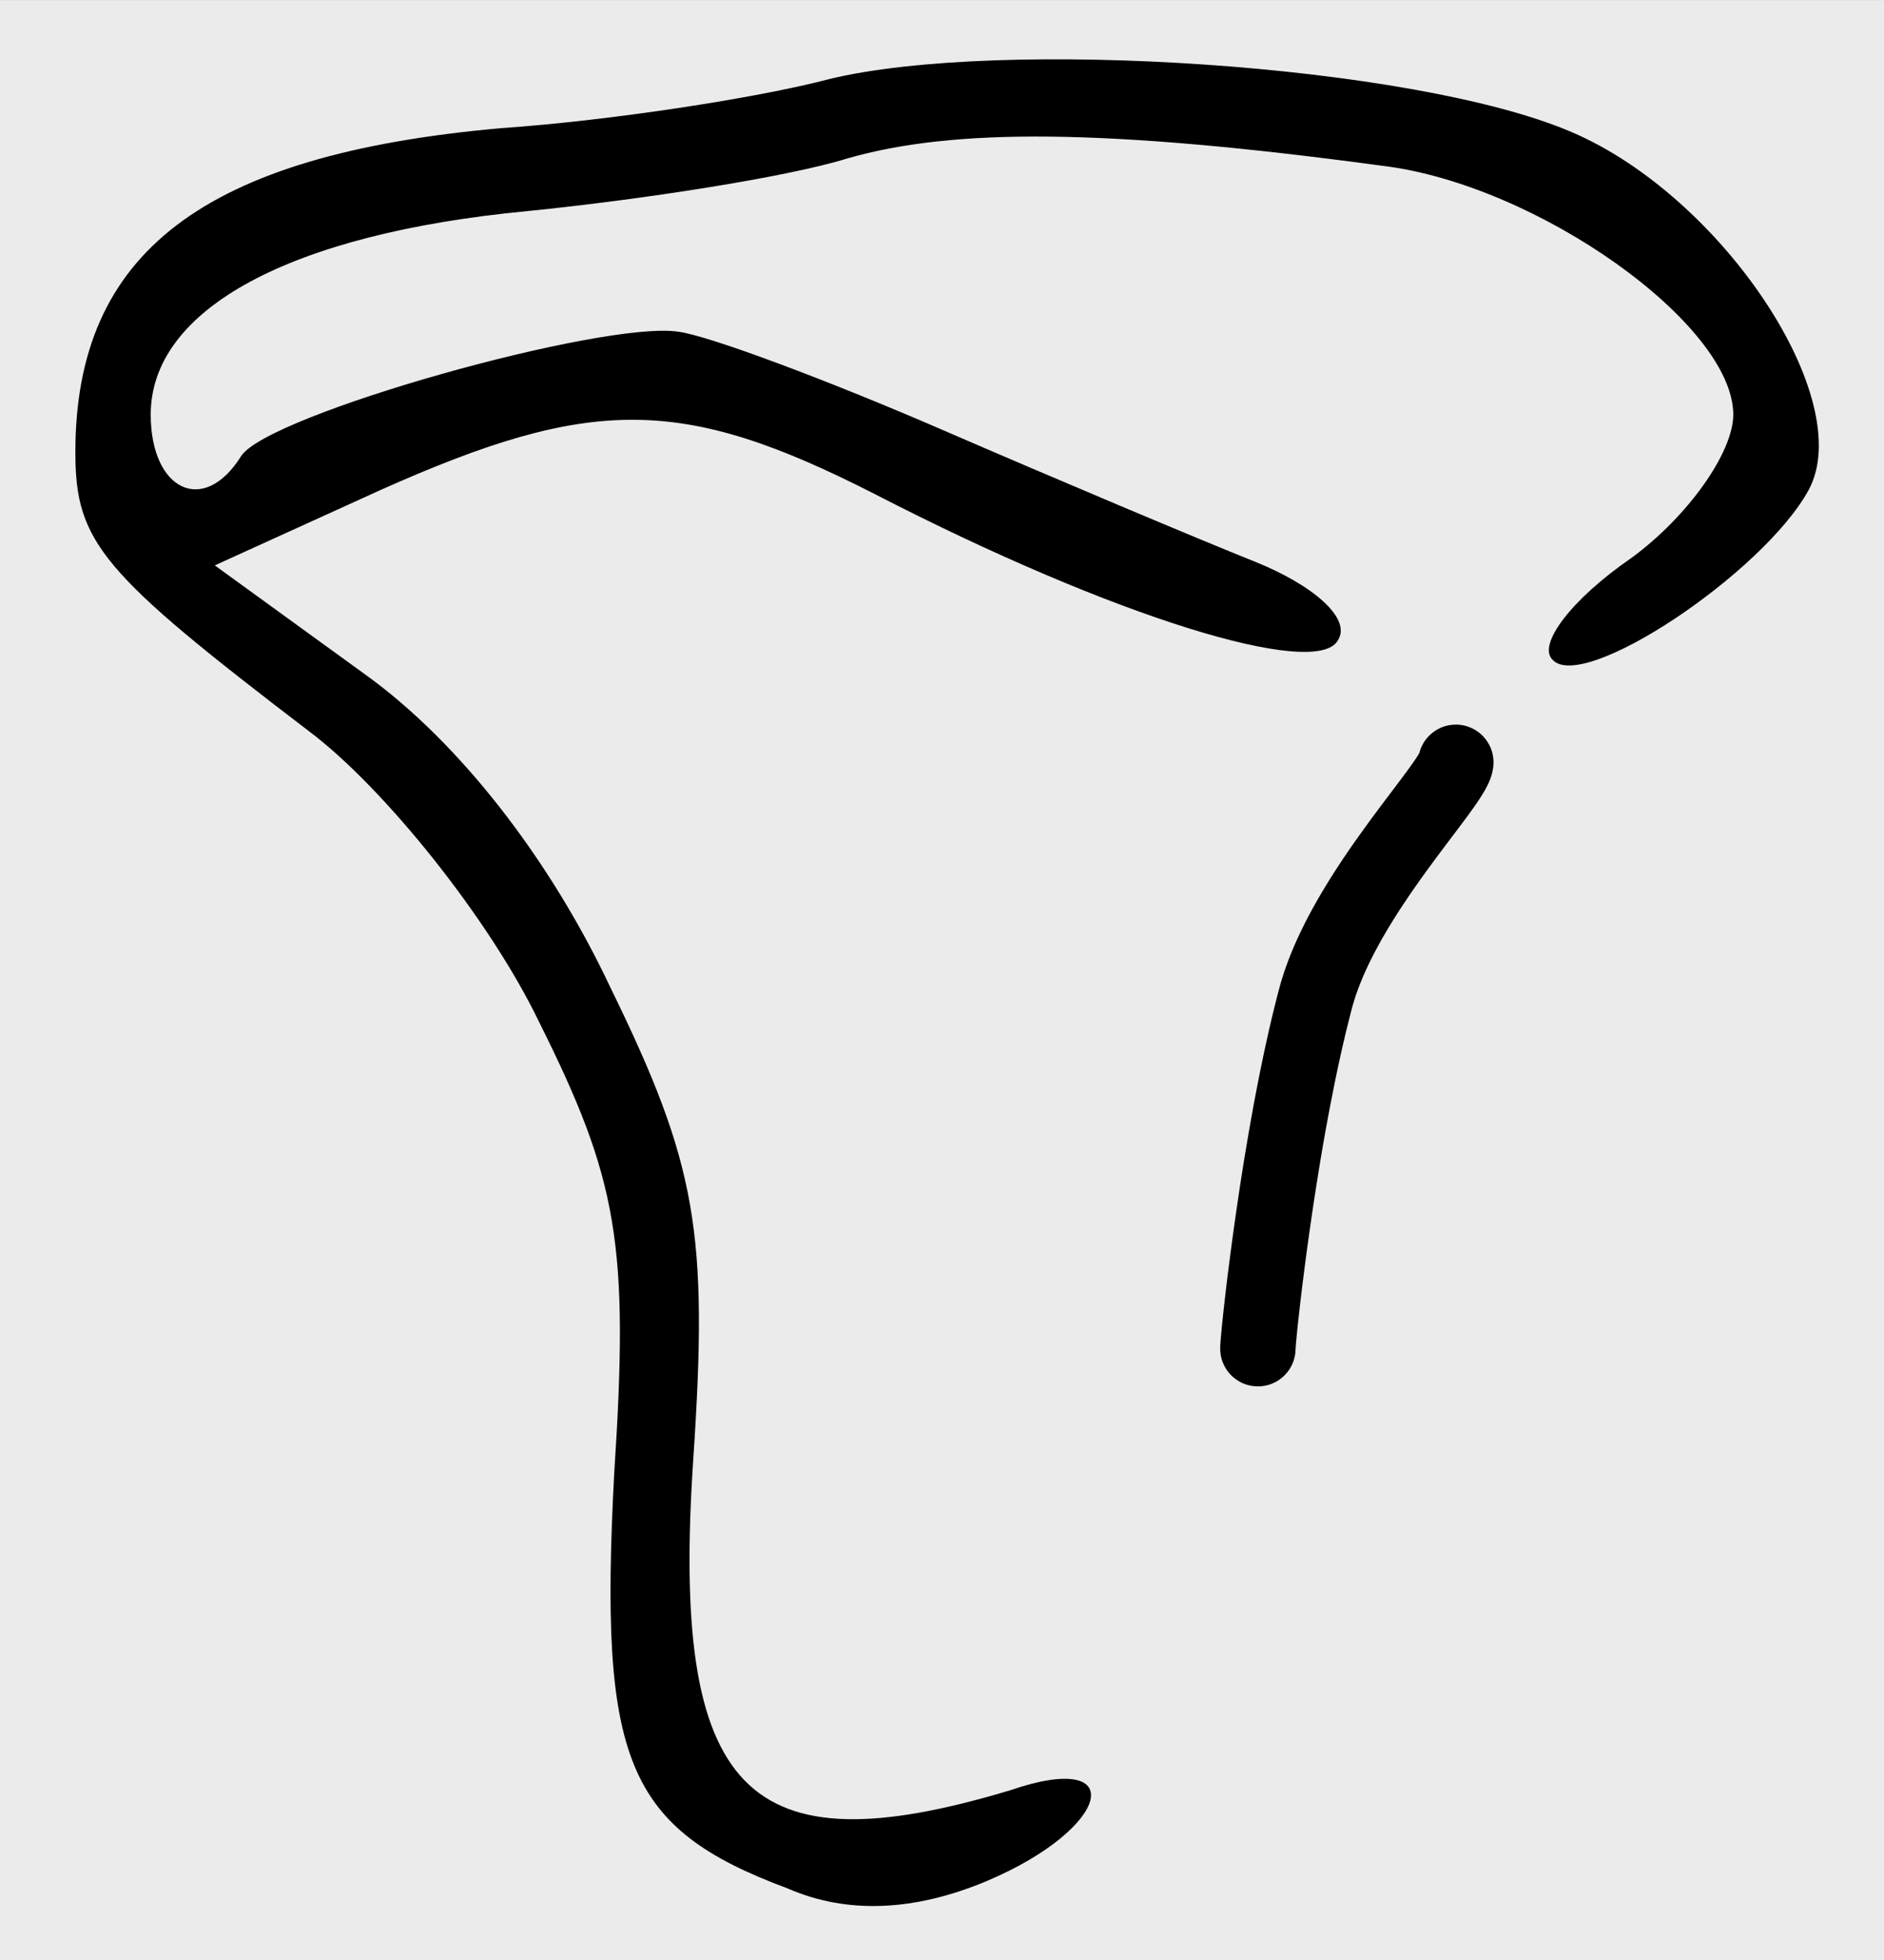 <?xml version="1.0" encoding="UTF-8" standalone="no"?>
<!DOCTYPE svg PUBLIC "-//W3C//DTD SVG 1.1//EN" "http://www.w3.org/Graphics/SVG/1.1/DTD/svg11.dtd">
<svg width="100%" height="100%" viewBox="0 0 50 52" version="1.1" xmlns="http://www.w3.org/2000/svg" xmlns:xlink="http://www.w3.org/1999/xlink" xml:space="preserve" xmlns:serif="http://www.serif.com/" style="fill-rule:evenodd;clip-rule:evenodd;stroke-linejoin:round;stroke-miterlimit:2;">
    <rect x="0" y="0" width="50" height="52" fill="#808080" stroke="none"/>
    <g transform="matrix(4.296,0,0,2.849,-4.232,-3.745)">
        <rect x="0.985" y="1.315" width="11.639" height="18.255" style="fill:rgb(235,235,235);"/>
    </g>
    <g transform="matrix(0.1,0,0,-0.1,0,52)">
        <path d="M220,499C201,494 162,488 133,486C54,479 20,453 20,400C20,376 27,368 82,326C102,311 130,276 143,249C164,207 167,190 163,129C159,53 166,35 209,19C225,12 243,13 262,21C295,35 300,56 268,45C198,24 178,44 184,133C188,193 185,211 162,258C146,292 122,323 97,341L57,370L101,390C157,415 181,415 232,389C296,356 349,340 355,350C359,356 348,365 333,371C318,377 280,393 250,406C220,419 188,431 180,432C160,435 71,410 64,399C54,383 40,390 40,410C40,438 77,458 140,464C170,467 209,473 225,478C253,486 293,486 367,476C408,471 460,434 460,410C460,400 448,383 433,372C417,361 408,349 412,345C420,336 468,368 480,390C493,414 457,468 417,485C375,503 265,510 220,499Z" style="fill-rule:nonzero;"/>
    </g>
    <path d="M33.347,36.781L33.269,36.775L33.192,36.763L33.115,36.745L33.04,36.721L32.968,36.692L32.898,36.656L32.831,36.615L32.767,36.569L32.707,36.519L32.651,36.463L32.6,36.404L32.554,36.34L32.512,36.274L32.477,36.204L32.446,36.131L32.422,36.057L32.403,35.98L32.391,35.903L32.384,35.825L32.384,35.746L32.386,35.686L32.392,35.591L32.401,35.48L32.413,35.348L32.428,35.193L32.446,35.016L32.467,34.818L32.491,34.6L32.518,34.363L32.548,34.107L32.581,33.835L32.618,33.547L32.657,33.244L32.699,32.927L32.744,32.598L32.792,32.258L32.843,31.908L32.896,31.549L32.953,31.182L33.012,30.809L33.075,30.43L33.14,30.047L33.208,29.662L33.278,29.274L33.352,28.885L33.428,28.498L33.468,28.303L33.548,27.917L33.632,27.535L33.674,27.345L33.762,26.969L33.807,26.784L33.853,26.599L33.899,26.417L33.947,26.235L33.967,26.161L33.989,26.084L34.033,25.937L34.081,25.788L34.132,25.641L34.186,25.494L34.242,25.349L34.301,25.204L34.363,25.06L34.426,24.917L34.492,24.776L34.56,24.635L34.629,24.495L34.7,24.356L34.773,24.219L34.848,24.082L34.923,23.947L35,23.813L35.078,23.679L35.157,23.548L35.237,23.417L35.317,23.288L35.398,23.16L35.48,23.033L35.562,22.908L35.644,22.784L35.727,22.662L35.809,22.541L35.892,22.421L36.056,22.189L36.218,21.964L36.377,21.745L36.533,21.535L36.684,21.333L36.829,21.14L37.098,20.784L37.219,20.623L37.33,20.473L37.429,20.337L37.516,20.213L37.552,20.161L37.586,20.111L37.615,20.066L37.639,20.027L37.658,19.995L37.669,19.977L37.675,19.951L37.699,19.876L37.73,19.804L37.765,19.734L37.806,19.667L37.853,19.603L37.904,19.544L37.96,19.488L38.019,19.438L38.083,19.392L38.15,19.351L38.22,19.315L38.293,19.285L38.367,19.261L38.444,19.243L38.521,19.231L38.6,19.225L38.678,19.225L38.756,19.231L38.834,19.244L38.91,19.262L38.985,19.287L39.057,19.317L39.127,19.353L39.194,19.394L39.258,19.44L39.317,19.491L39.373,19.547L39.423,19.607L39.469,19.67L39.51,19.738L39.546,19.808L39.576,19.88L39.6,19.955L39.618,20.031L39.63,20.109L39.636,20.187L39.636,20.266L39.63,20.344L39.624,20.389L39.611,20.46L39.596,20.524L39.577,20.59L39.545,20.682L39.507,20.771L39.468,20.852L39.429,20.927L39.388,21L39.345,21.071L39.301,21.141L39.255,21.212L39.208,21.283L39.157,21.357L39.054,21.503L38.942,21.657L38.822,21.818L38.696,21.986L38.426,22.344L38.284,22.533L38.138,22.728L37.989,22.93L37.838,23.136L37.686,23.348L37.532,23.566L37.457,23.675L37.381,23.786L37.231,24.01L37.157,24.123L37.083,24.237L36.939,24.467L36.868,24.583L36.799,24.699L36.731,24.815L36.664,24.931L36.599,25.048L36.536,25.165L36.474,25.281L36.414,25.398L36.356,25.514L36.3,25.63L36.247,25.745L36.196,25.86L36.147,25.974L36.101,26.088L36.057,26.201L36.016,26.313L35.977,26.423L35.942,26.533L35.909,26.644L35.894,26.695L35.879,26.749L35.836,26.916L35.793,27.087L35.75,27.259L35.707,27.434L35.666,27.611L35.624,27.79L35.584,27.97L35.544,28.152L35.504,28.335L35.465,28.519L35.427,28.704L35.39,28.889L35.316,29.264L35.245,29.639L35.176,30.014L35.11,30.389L35.047,30.76L34.987,31.129L34.929,31.492L34.874,31.849L34.821,32.2L34.772,32.541L34.725,32.873L34.681,33.194L34.64,33.503L34.602,33.799L34.566,34.08L34.534,34.345L34.505,34.593L34.479,34.823L34.455,35.033L34.435,35.223L34.418,35.39L34.405,35.533L34.394,35.65L34.387,35.738L34.384,35.788L34.383,35.818L34.377,35.896L34.365,35.974L34.347,36.05L34.323,36.125L34.293,36.198L34.257,36.268L34.217,36.335L34.171,36.398L34.12,36.458L34.065,36.514L34.005,36.565L33.942,36.612L33.875,36.653L33.805,36.689L33.733,36.719L33.658,36.744L33.582,36.762L33.504,36.775L33.426,36.781L33.347,36.781ZM37.644,20.105L37.651,20.059L37.646,20.088L37.644,20.105Z"/>
</svg>
